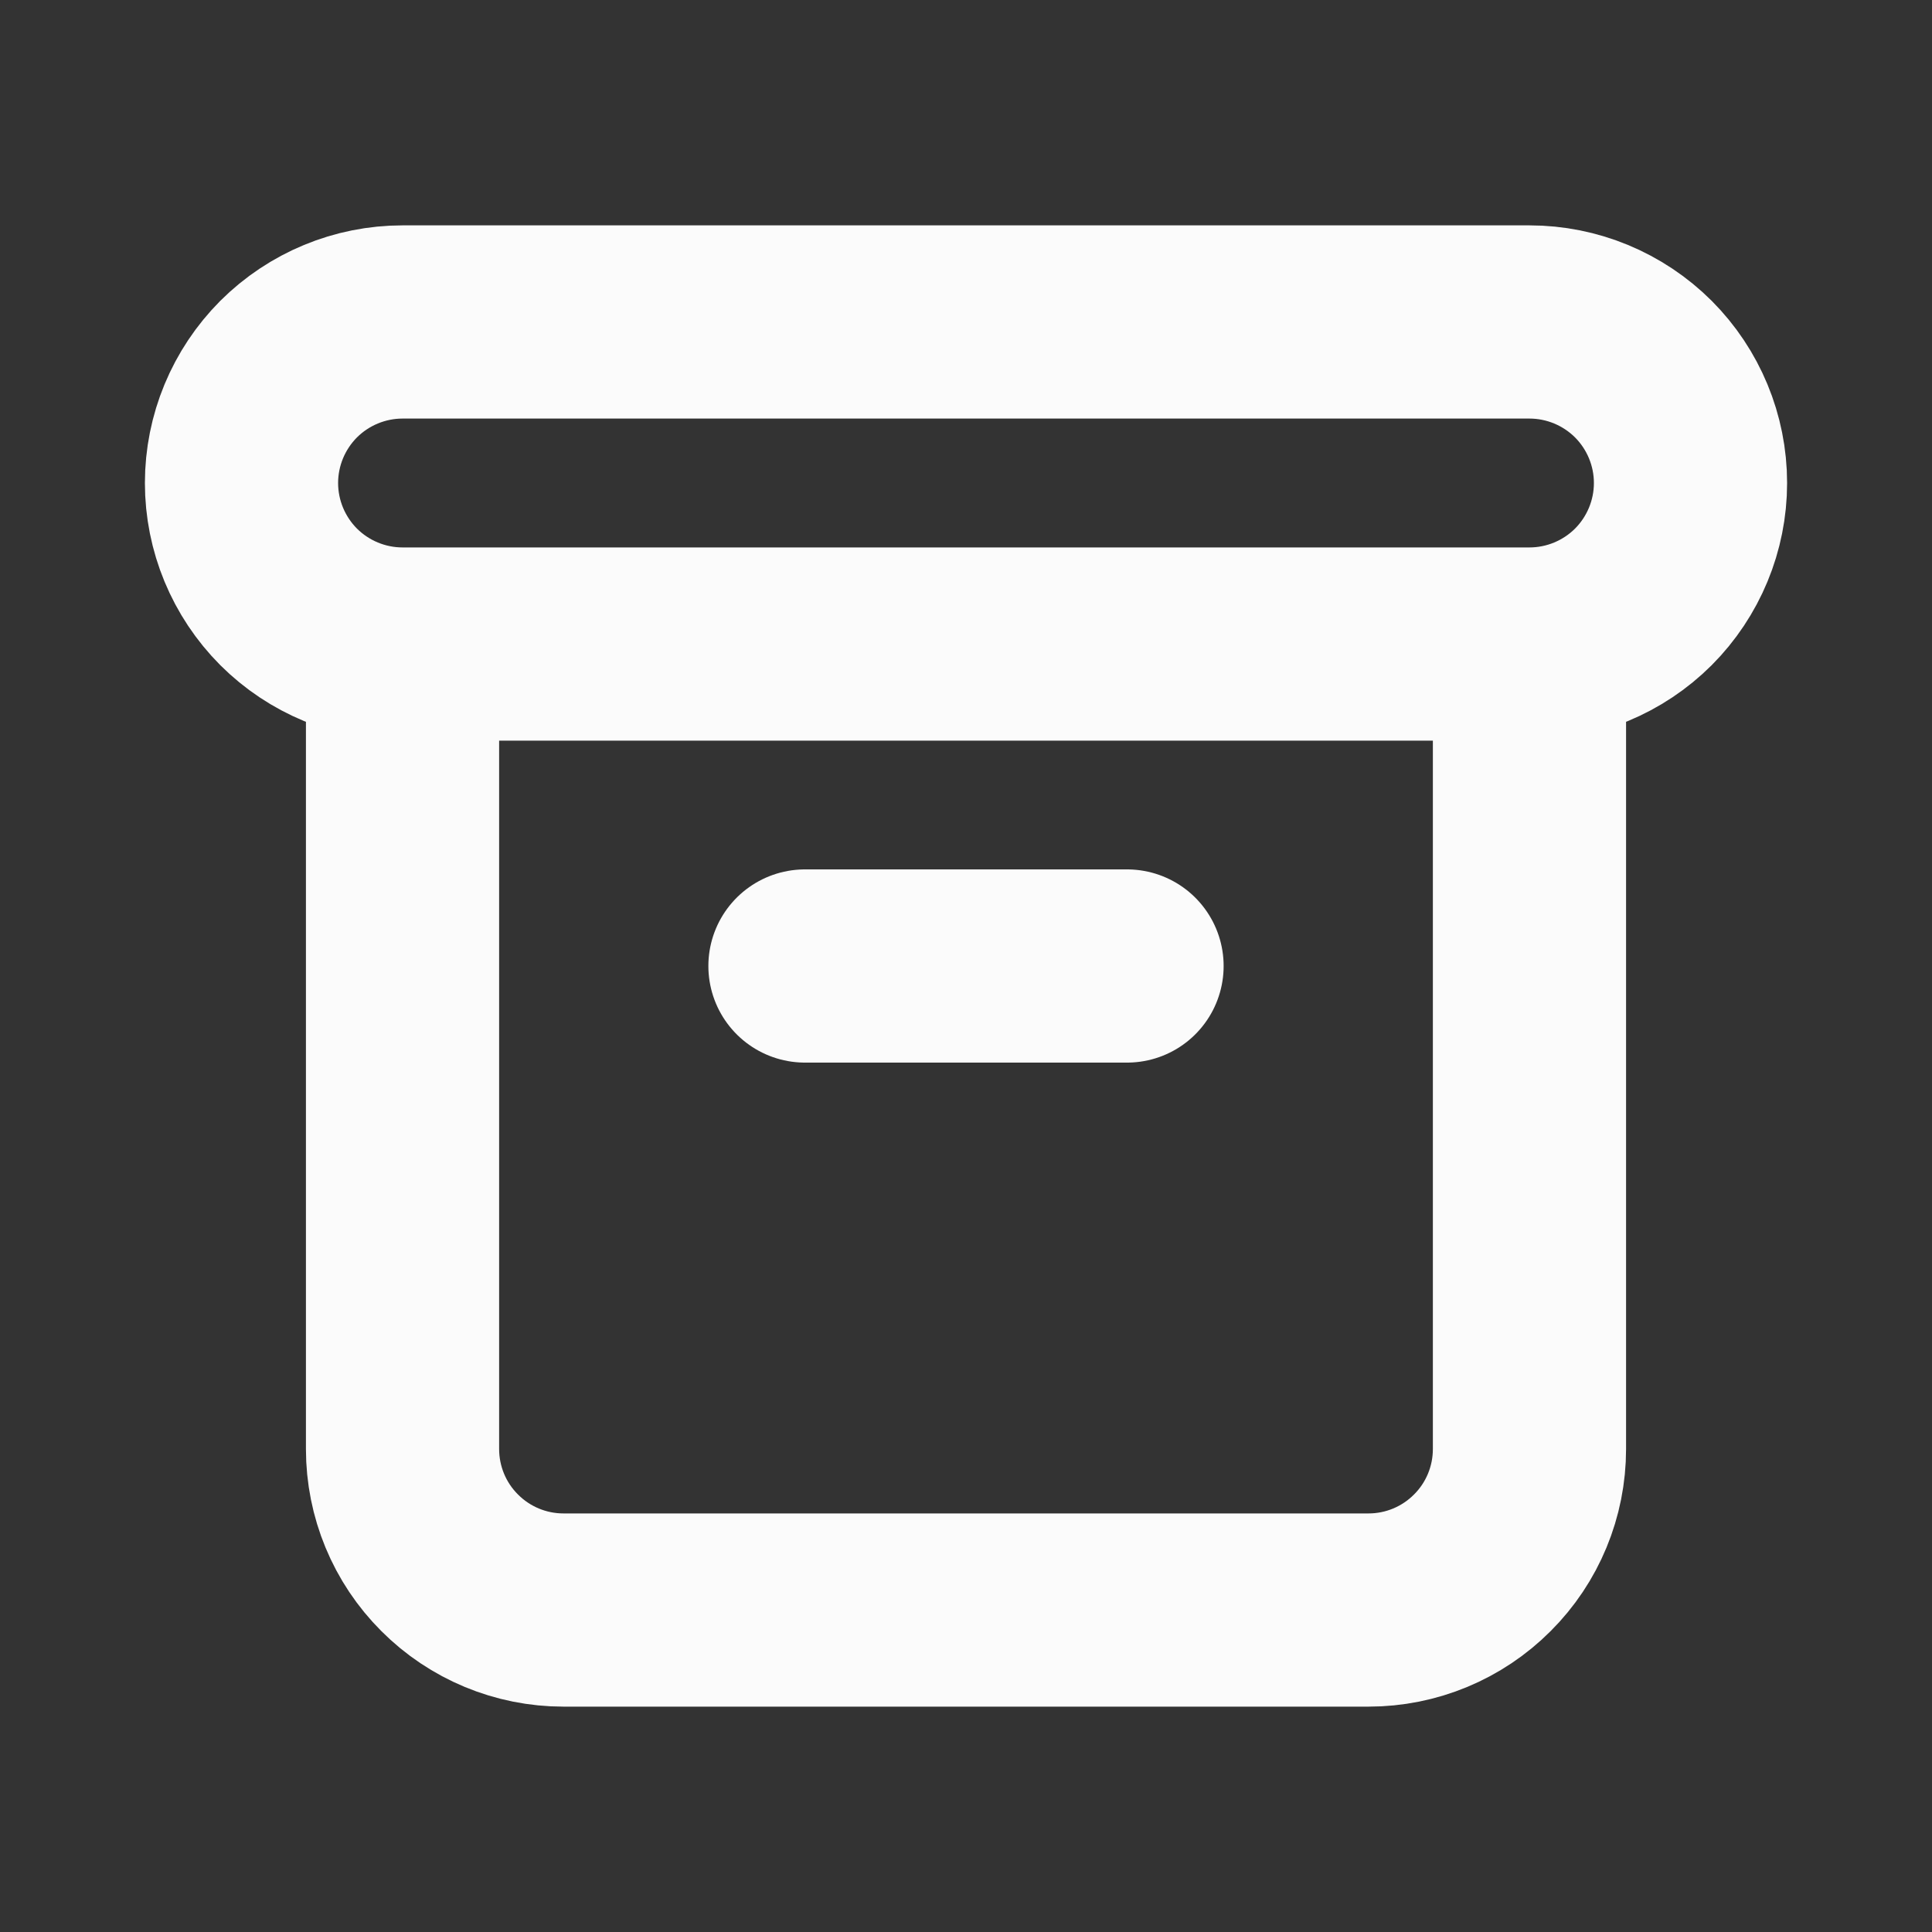 <svg width="20" height="20" viewBox="0 0 20 20" fill="none" xmlns="http://www.w3.org/2000/svg">
<rect x="0" y="0" width="20" height="20" fill="#333333" stroke="none"/>
<path d="M8.333 10H11.667M4.167 6.667H15.833H4.167ZM4.167 6.667C3.725 6.667 3.301 6.491 2.988 6.179C2.676 5.866 2.5 5.442 2.5 5C2.5 4.558 2.676 4.134 2.988 3.821C3.301 3.509 3.725 3.333 4.167 3.333H15.833C16.275 3.333 16.699 3.509 17.012 3.821C17.324 4.134 17.5 4.558 17.5 5C17.5 5.442 17.324 5.866 17.012 6.179C16.699 6.491 16.275 6.667 15.833 6.667H4.167ZM4.167 6.667V15C4.167 15.442 4.342 15.866 4.655 16.178C4.967 16.491 5.391 16.667 5.833 16.667H14.167C14.609 16.667 15.033 16.491 15.345 16.178C15.658 15.866 15.833 15.442 15.833 15V6.667H4.167Z" stroke="#FBFBFB" stroke-width="2" stroke-linecap="round" stroke-linejoin="round"/>
</svg>

